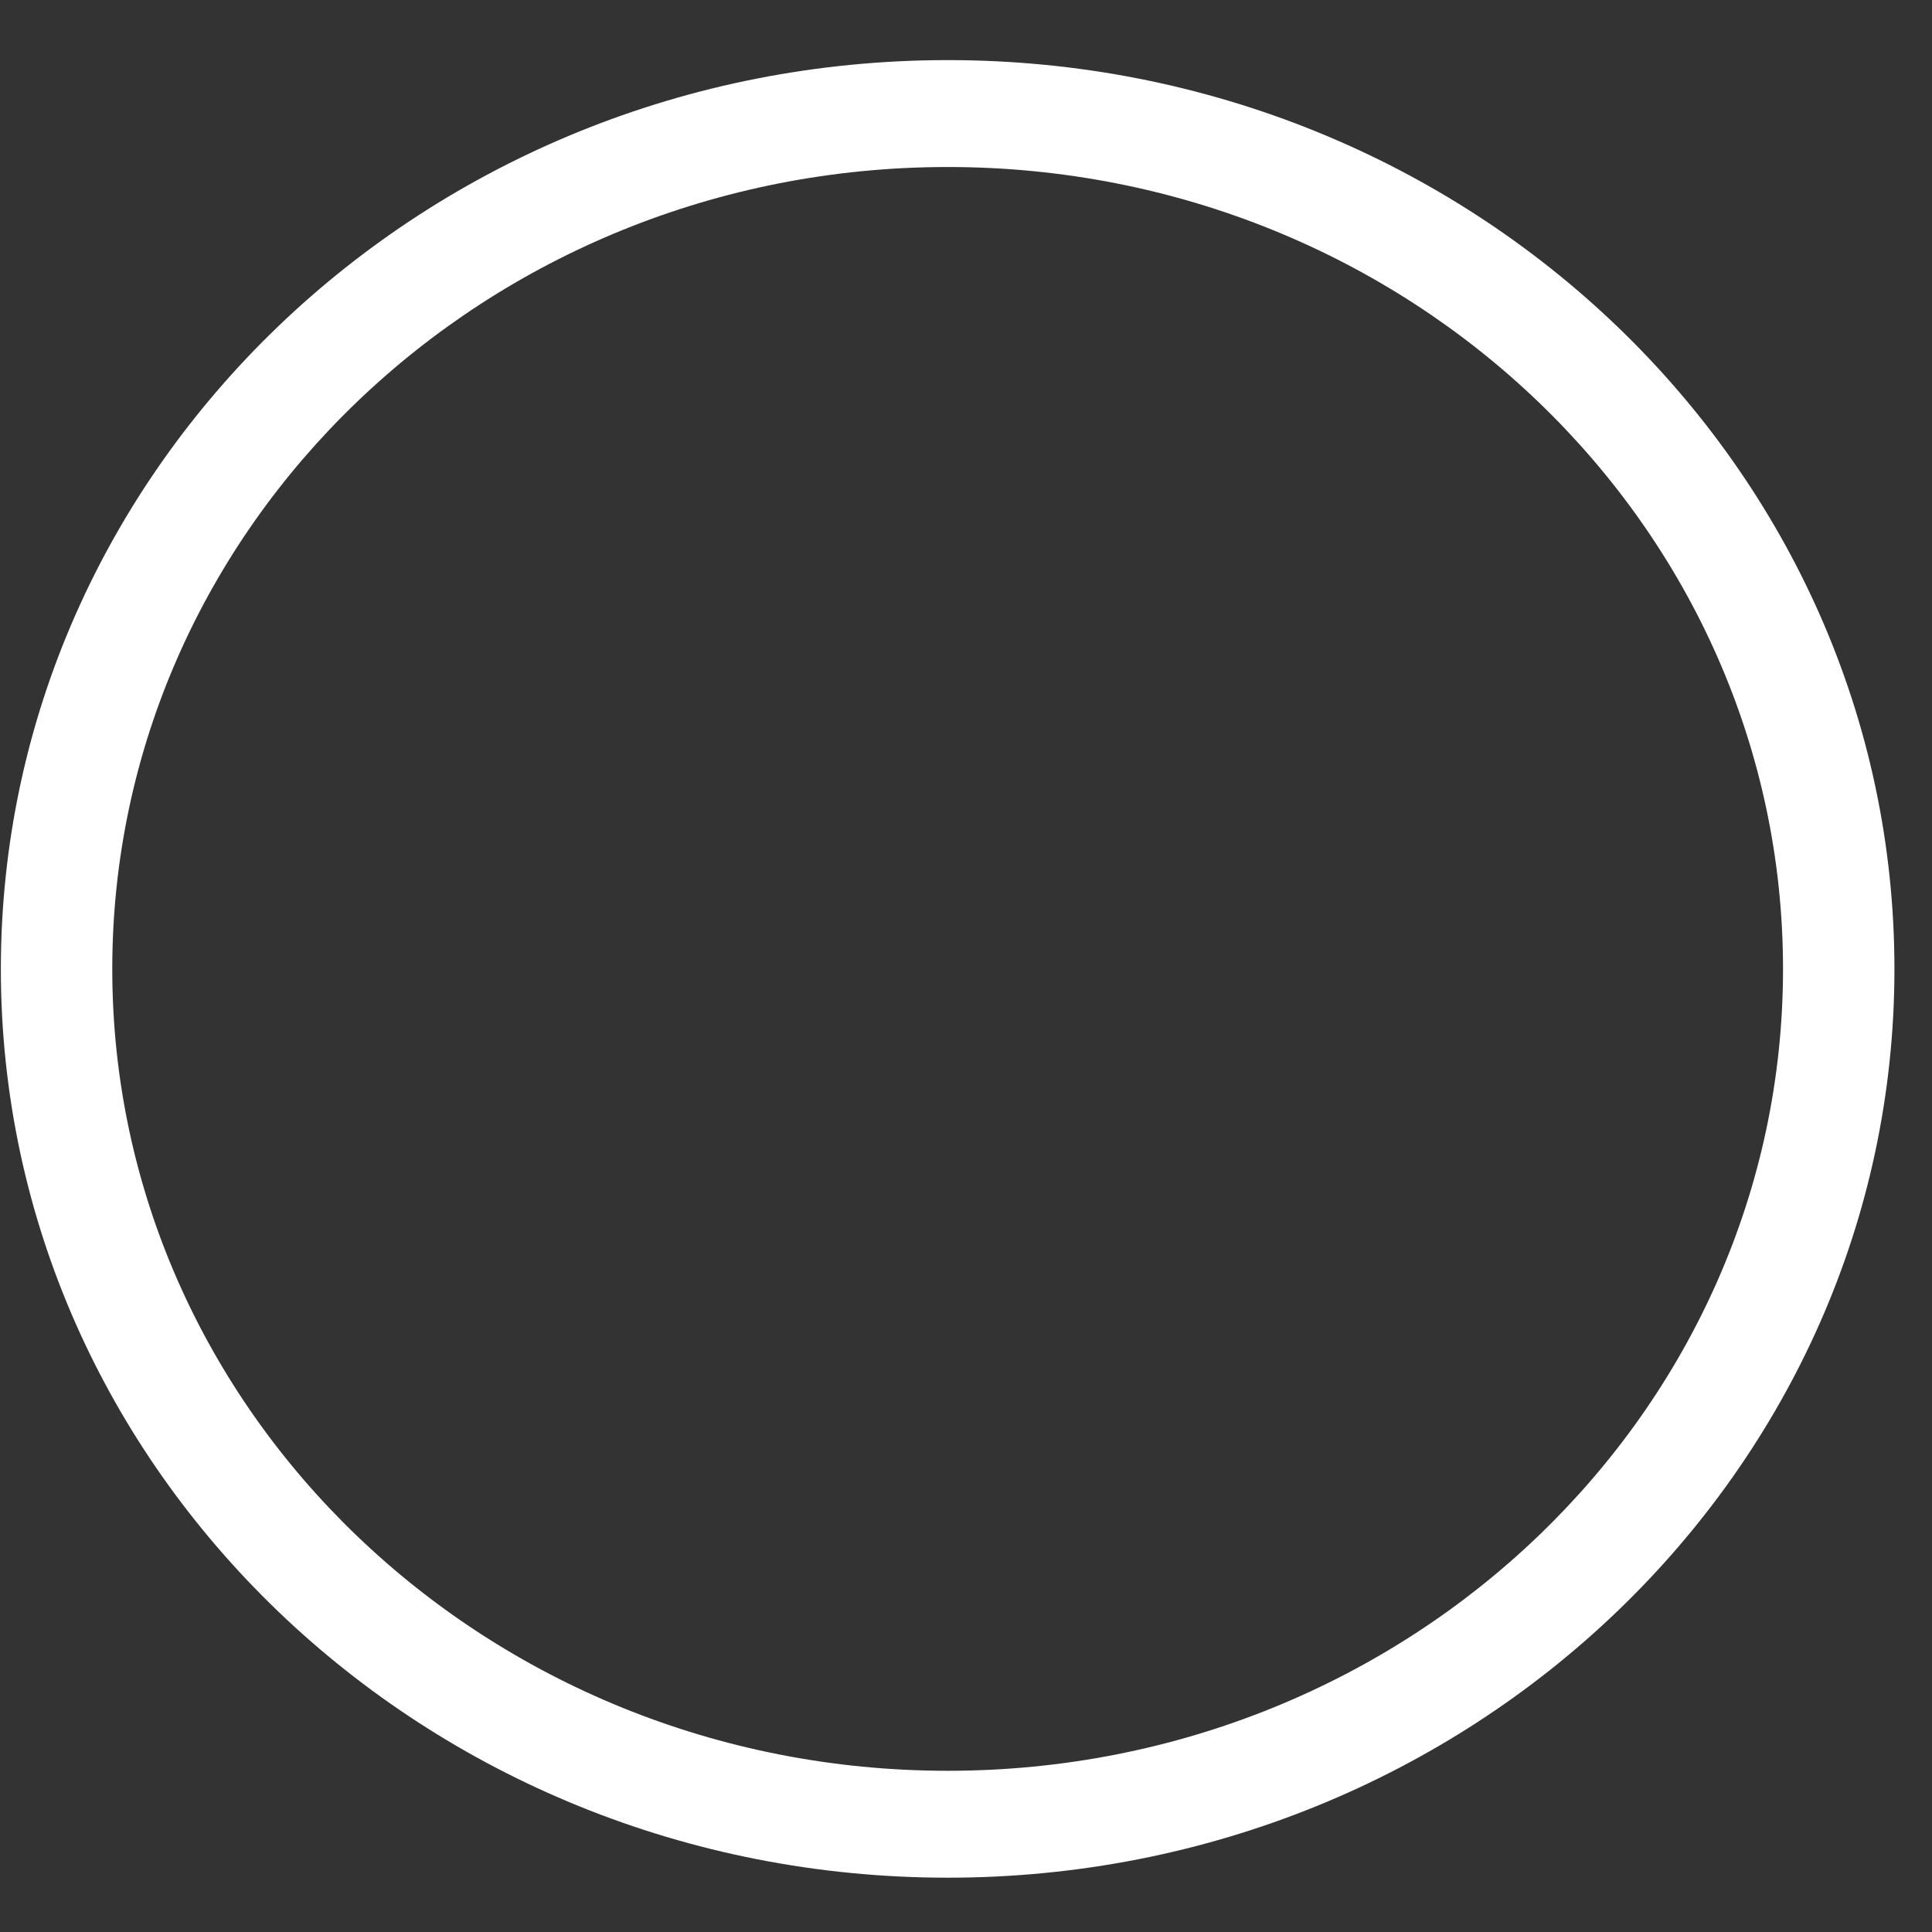 <svg width="9" height="9" viewBox="0 0 9 9" fill="none" xmlns="http://www.w3.org/2000/svg">
<rect x="0" y="0" width="9" height="9" fill="#333333" stroke="none"/>
<path fill-rule="evenodd" clip-rule="evenodd" d="M0.523 4.514C0.523 6.576 2.265 8.249 4.415 8.249C6.564 8.249 8.306 6.576 8.306 4.514C8.306 2.451 6.564 0.778 4.415 0.778C2.265 0.778 0.523 2.451 0.523 4.514ZM4.415 0.28C1.979 0.28 0.004 2.176 0.004 4.514C0.004 6.851 1.979 8.747 4.415 8.747C6.85 8.747 8.825 6.851 8.825 4.514C8.825 2.176 6.85 0.28 4.415 0.28Z" fill="white"/>
</svg>
